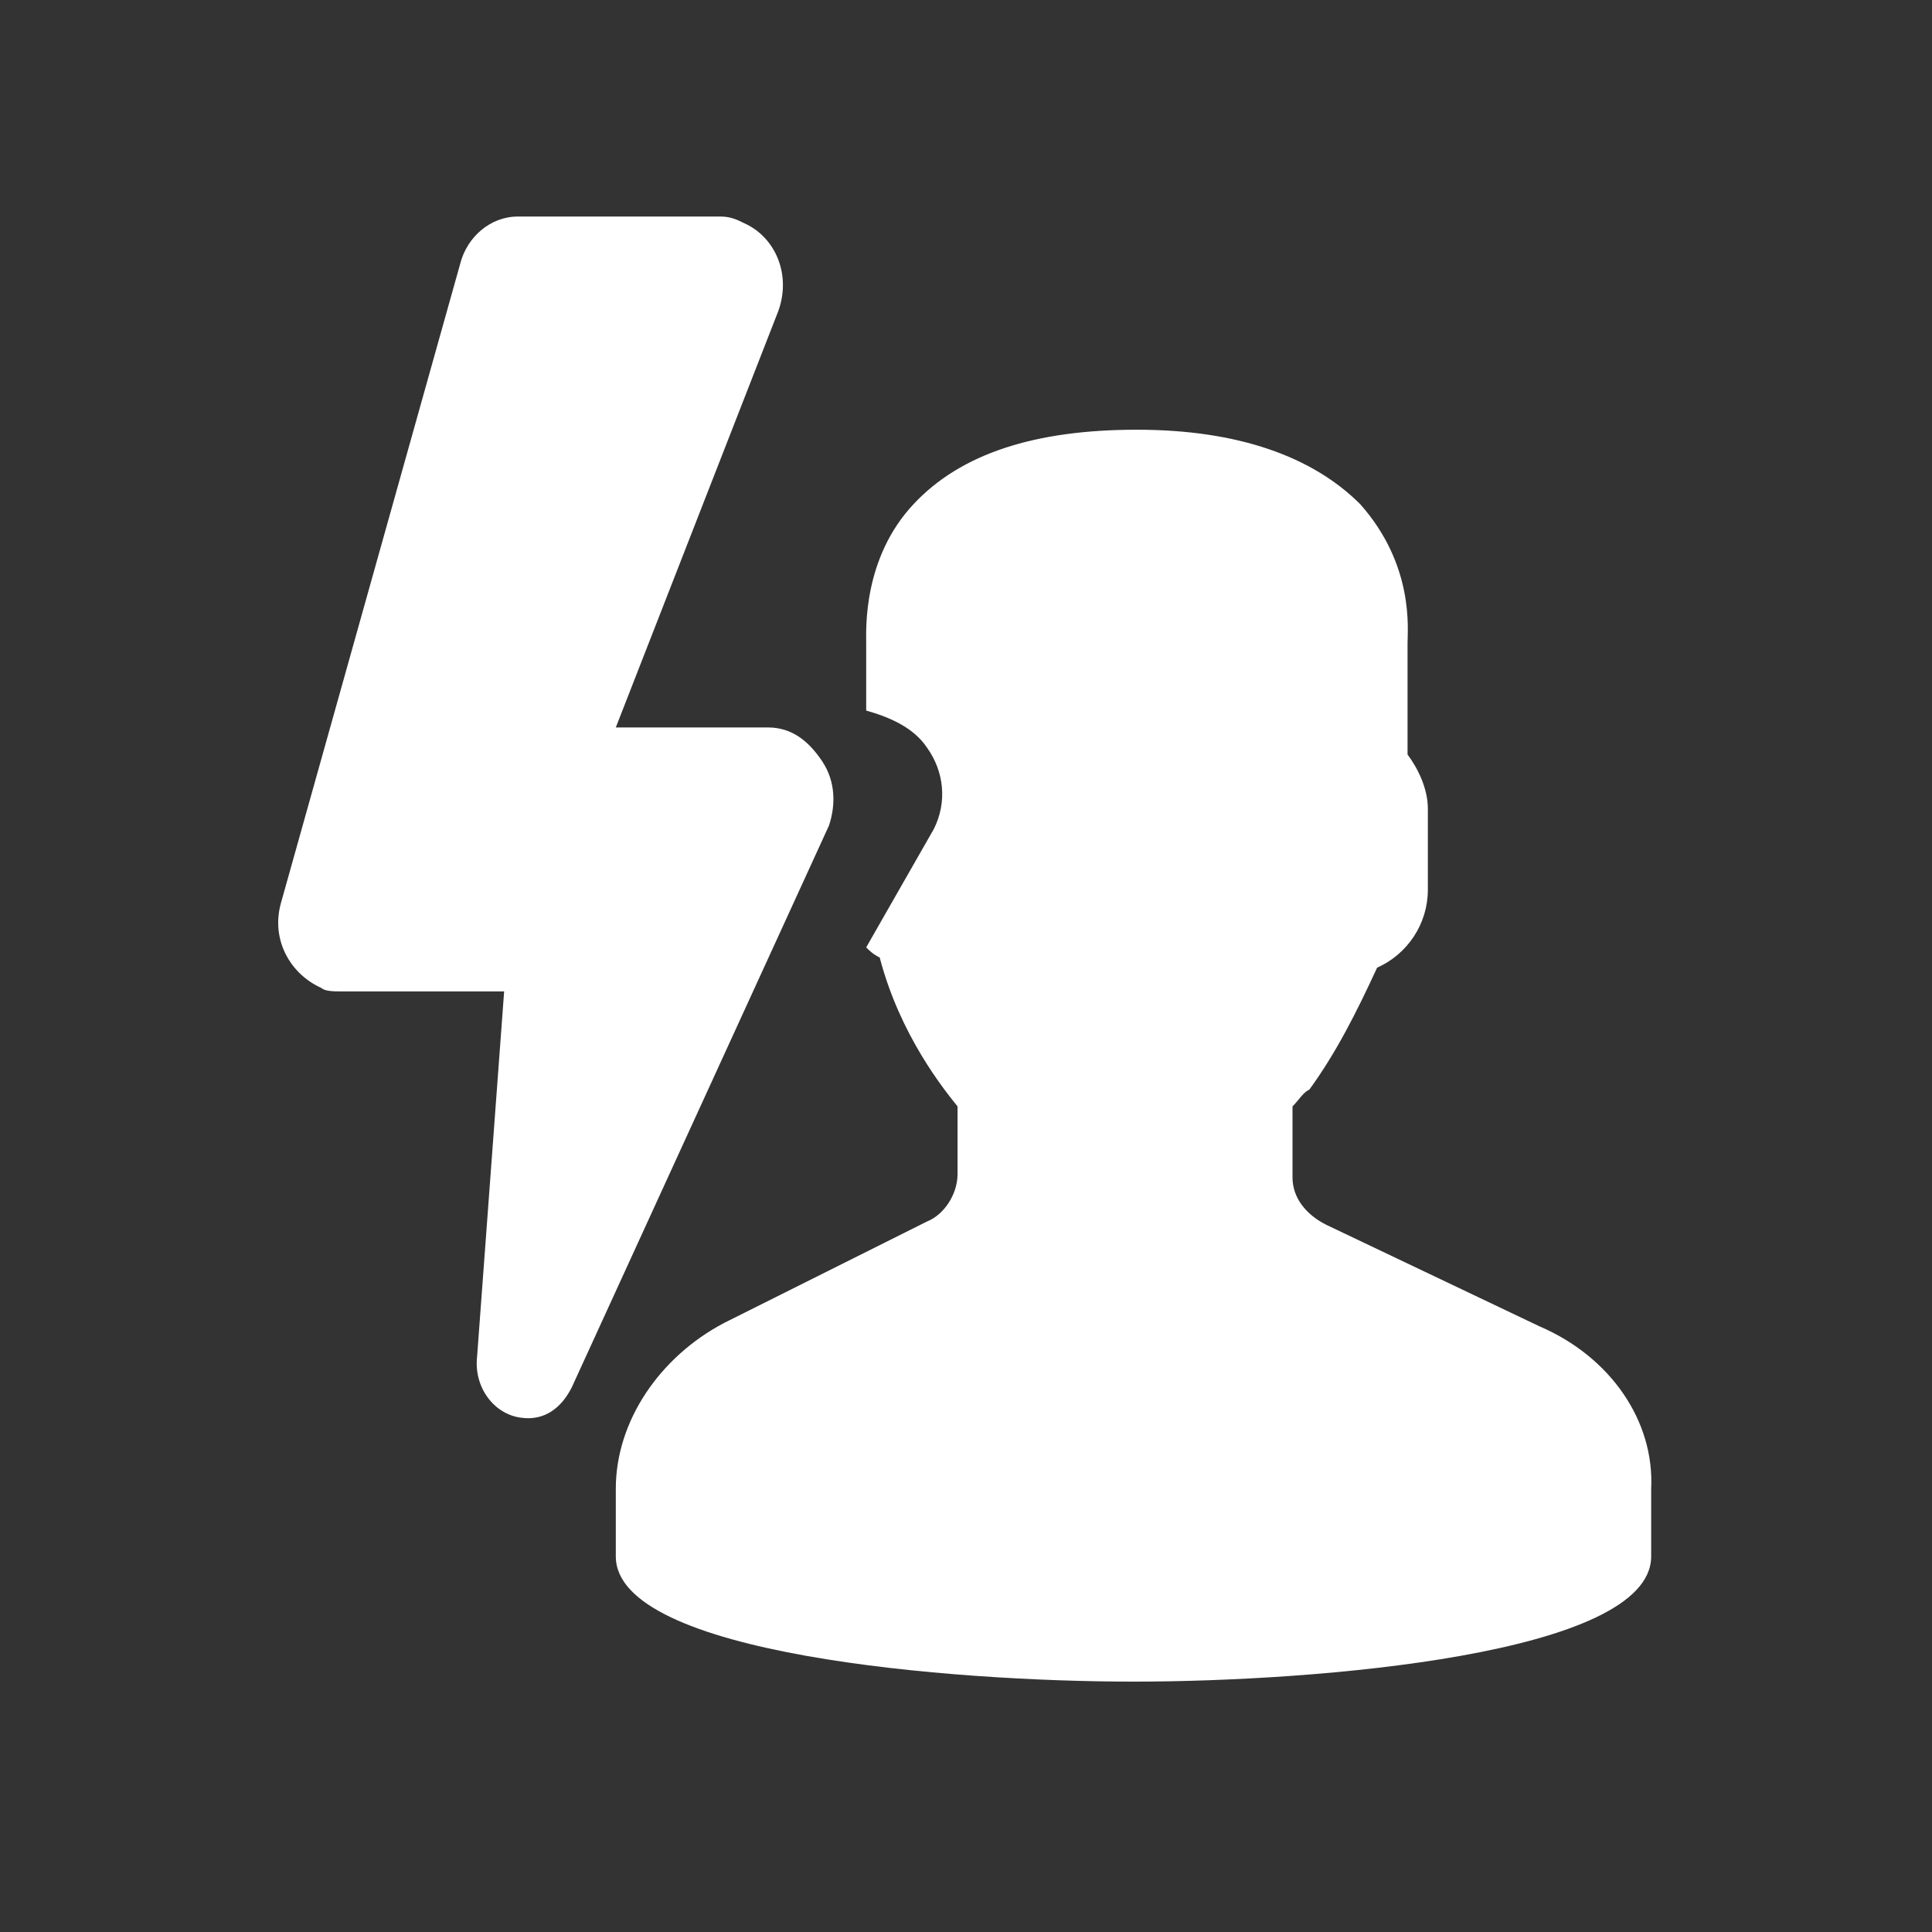<?xml version="1.0" encoding="utf-8"?>
<!-- Generator: Adobe Illustrator 19.2.0, SVG Export Plug-In . SVG Version: 6.00 Build 0)  -->
<svg version="1.1" xmlns="http://www.w3.org/2000/svg" xmlns:xlink="http://www.w3.org/1999/xlink" x="0px" y="0px"
	 viewBox="0 0 57.1 57.1" style="enable-background:new 0 0 57.1 57.1;" xml:space="preserve">
<rect x="0" y="0" width="57.1" height="57.1" fill="#333333" stroke="none"/>
<style type="text/css">
	.st0{display:none;}
	.st1{display:inline;}
	.st2{fill:#FFFFFF;}
</style>
<g id="Livello_2" class="st0">
	<g class="st1">
		<path class="st2" d="M45.2,25.3c0.5,1.6,0.7,3.3,0.7,5c0,9.8-7.9,17.7-17.7,17.7c-9.8,0-17.7-7.9-17.7-17.7
			c0-9.8,7.9-17.7,17.7-17.7c1.2,0,2.4,0.1,3.6,0.4L35,9.6c-2.2-0.7-4.5-1.1-6.9-1.1c-12.1,0-21.8,9.8-21.8,21.8s9.8,21.8,21.8,21.8
			S50,42.4,50,30.3c0-2.8-0.5-5.6-1.5-8"/>
		<path class="st2" d="M50.8,12.6c0.2,0.6,0.3,1.1,0.5,1.7c0,0.4-0.2,0.8-0.5,1.1C44.1,22.1,37.5,28.7,31,35.3
			c-0.2,0.2-0.5,0.4-0.9,0.5l-8.5,1.8c-0.4,0.1-0.9-0.2-1-0.6c0-0.1,0-0.3,0-0.4c0.6-2.9,1.2-5.7,1.8-8.6c0.1-0.3,0.2-0.6,0.4-0.8
			c1.9-1.9,3.8-3.8,5.7-5.7c4.7-4.7,9.4-9.4,14.1-14.1c0.3-0.3,0.7-0.5,1.2-0.5c0.5,0,1.1,0.1,1.6,0.3C47.8,8.3,49.7,10.2,50.8,12.6
			L50.8,12.6z"/>
	</g>
</g>
<g id="Livello_4" class="st0">
	<g class="st1">
		<path class="st2" d="M41.3,27.2c-0.4-0.4-0.8-0.6-1.3-0.6h-8.2v-8c0-1-0.9-1.9-1.9-1.9l0,0h-3.7c-1,0-1.9,0.8-1.9,1.9l0,0v8.1
			h-8.1c-1,0-1.9,0.8-1.9,1.9l0,0v3.7c0,1,0.8,1.9,1.9,1.9l0,0h8.1v8.1c0,1,0.8,1.9,1.9,1.9l0,0H30c1,0,1.9-0.8,1.9-1.9l0,0v-8.1H40
			c1,0,1.9-0.8,1.9-1.9c0,0,0,0,0-0.1v-3.6C41.8,28,41.6,27.5,41.3,27.2z"/>
		<path class="st2" d="M28.1,8.5c-12.1,0-21.8,9.8-21.8,21.8s9.8,21.8,21.8,21.8S50,42.4,50,30.4S40.2,8.5,28.1,8.5z M28.1,48.1
			c-9.8,0-17.7-7.9-17.7-17.7c0-9.8,7.9-17.7,17.7-17.7c9.8,0,17.7,7.9,17.7,17.7C45.9,40.2,37.9,48.1,28.1,48.1z"/>
	</g>
</g>
<g id="Livello_3" class="st0">
	<g class="st1">
		<path class="st2" d="M28.1,8.5c-12.1,0-21.8,9.8-21.8,21.8s9.8,21.8,21.8,21.8S50,42.4,50,30.4S40.2,8.5,28.1,8.5z M28.1,48.1
			c-9.8,0-17.7-7.9-17.7-17.7c0-9.8,7.9-17.7,17.7-17.7c9.8,0,17.7,7.9,17.7,17.7C45.9,40.2,37.9,48.1,28.1,48.1z"/>
		<path class="st2" d="M24.4,26.7h-8c-1,0-1.9,0.8-1.9,1.9l0,0v3.6c0,1,0.8,1.9,1.9,1.9l0,0h8h7.4h8c1,0,1.9-0.8,1.9-1.9
			c0,0,0,0,0-0.1v-3.6c-0.1-0.5-0.2-1-0.6-1.4c-0.4-0.4-0.8-0.6-1.3-0.6h-8.1L24.4,26.7z"/>
	</g>
</g>
<g id="Livello_5">
	<g>
		<g>
			<path class="st2" d="M45.5,39.2l-6.3-3c-0.6-0.3-1-0.8-1-1.4v-2.1c0.2-0.2,0.3-0.4,0.5-0.5c0.8-1.1,1.4-2.3,2-3.6
				c0.9-0.4,1.5-1.3,1.5-2.3v-2.4c0-0.6-0.3-1.2-0.6-1.6V19c0-0.4,0.2-2.3-1.4-4.1c-1.4-1.4-3.6-2.2-6.6-2.2s-5.2,0.7-6.6,2.2
				c-1.5,1.6-1.4,3.7-1.4,4.1v2c0.7,0.2,1.4,0.5,1.8,1.1c0.5,0.7,0.6,1.6,0.2,2.4l-2,3.5c0.1,0.1,0.2,0.2,0.4,0.3
				c0.6,2.3,1.9,3.9,2.3,4.4v2c0,0.6-0.4,1.2-0.9,1.4l-6,3c-1.9,1-3.2,2.9-3.2,4.9v2c0,2.9,9.9,3.7,15.3,3.7s15.3-0.8,15.3-3.7V44
				C48.9,42,47.6,40.1,45.5,39.2z"/>
		</g>
		<path class="st2" d="M24.3,22.5c-0.4-0.6-0.9-1-1.6-1h-4.5L23,9.2c0.4-1.1-0.1-2.2-1-2.6c-0.2-0.1-0.4-0.2-0.7-0.2h-6
			c-0.8,0-1.5,0.6-1.7,1.4L8.3,26.7c-0.3,1.1,0.3,2.1,1.2,2.5c0.1,0.1,0.4,0.1,0.5,0.1h4.9l-0.8,10.8c-0.1,0.9,0.5,1.7,1.3,1.8
			c0.7,0.1,1.2-0.3,1.5-0.9l7.6-16.6C24.7,23.8,24.7,23.1,24.3,22.5z"/>
	</g>
</g>
</svg>
